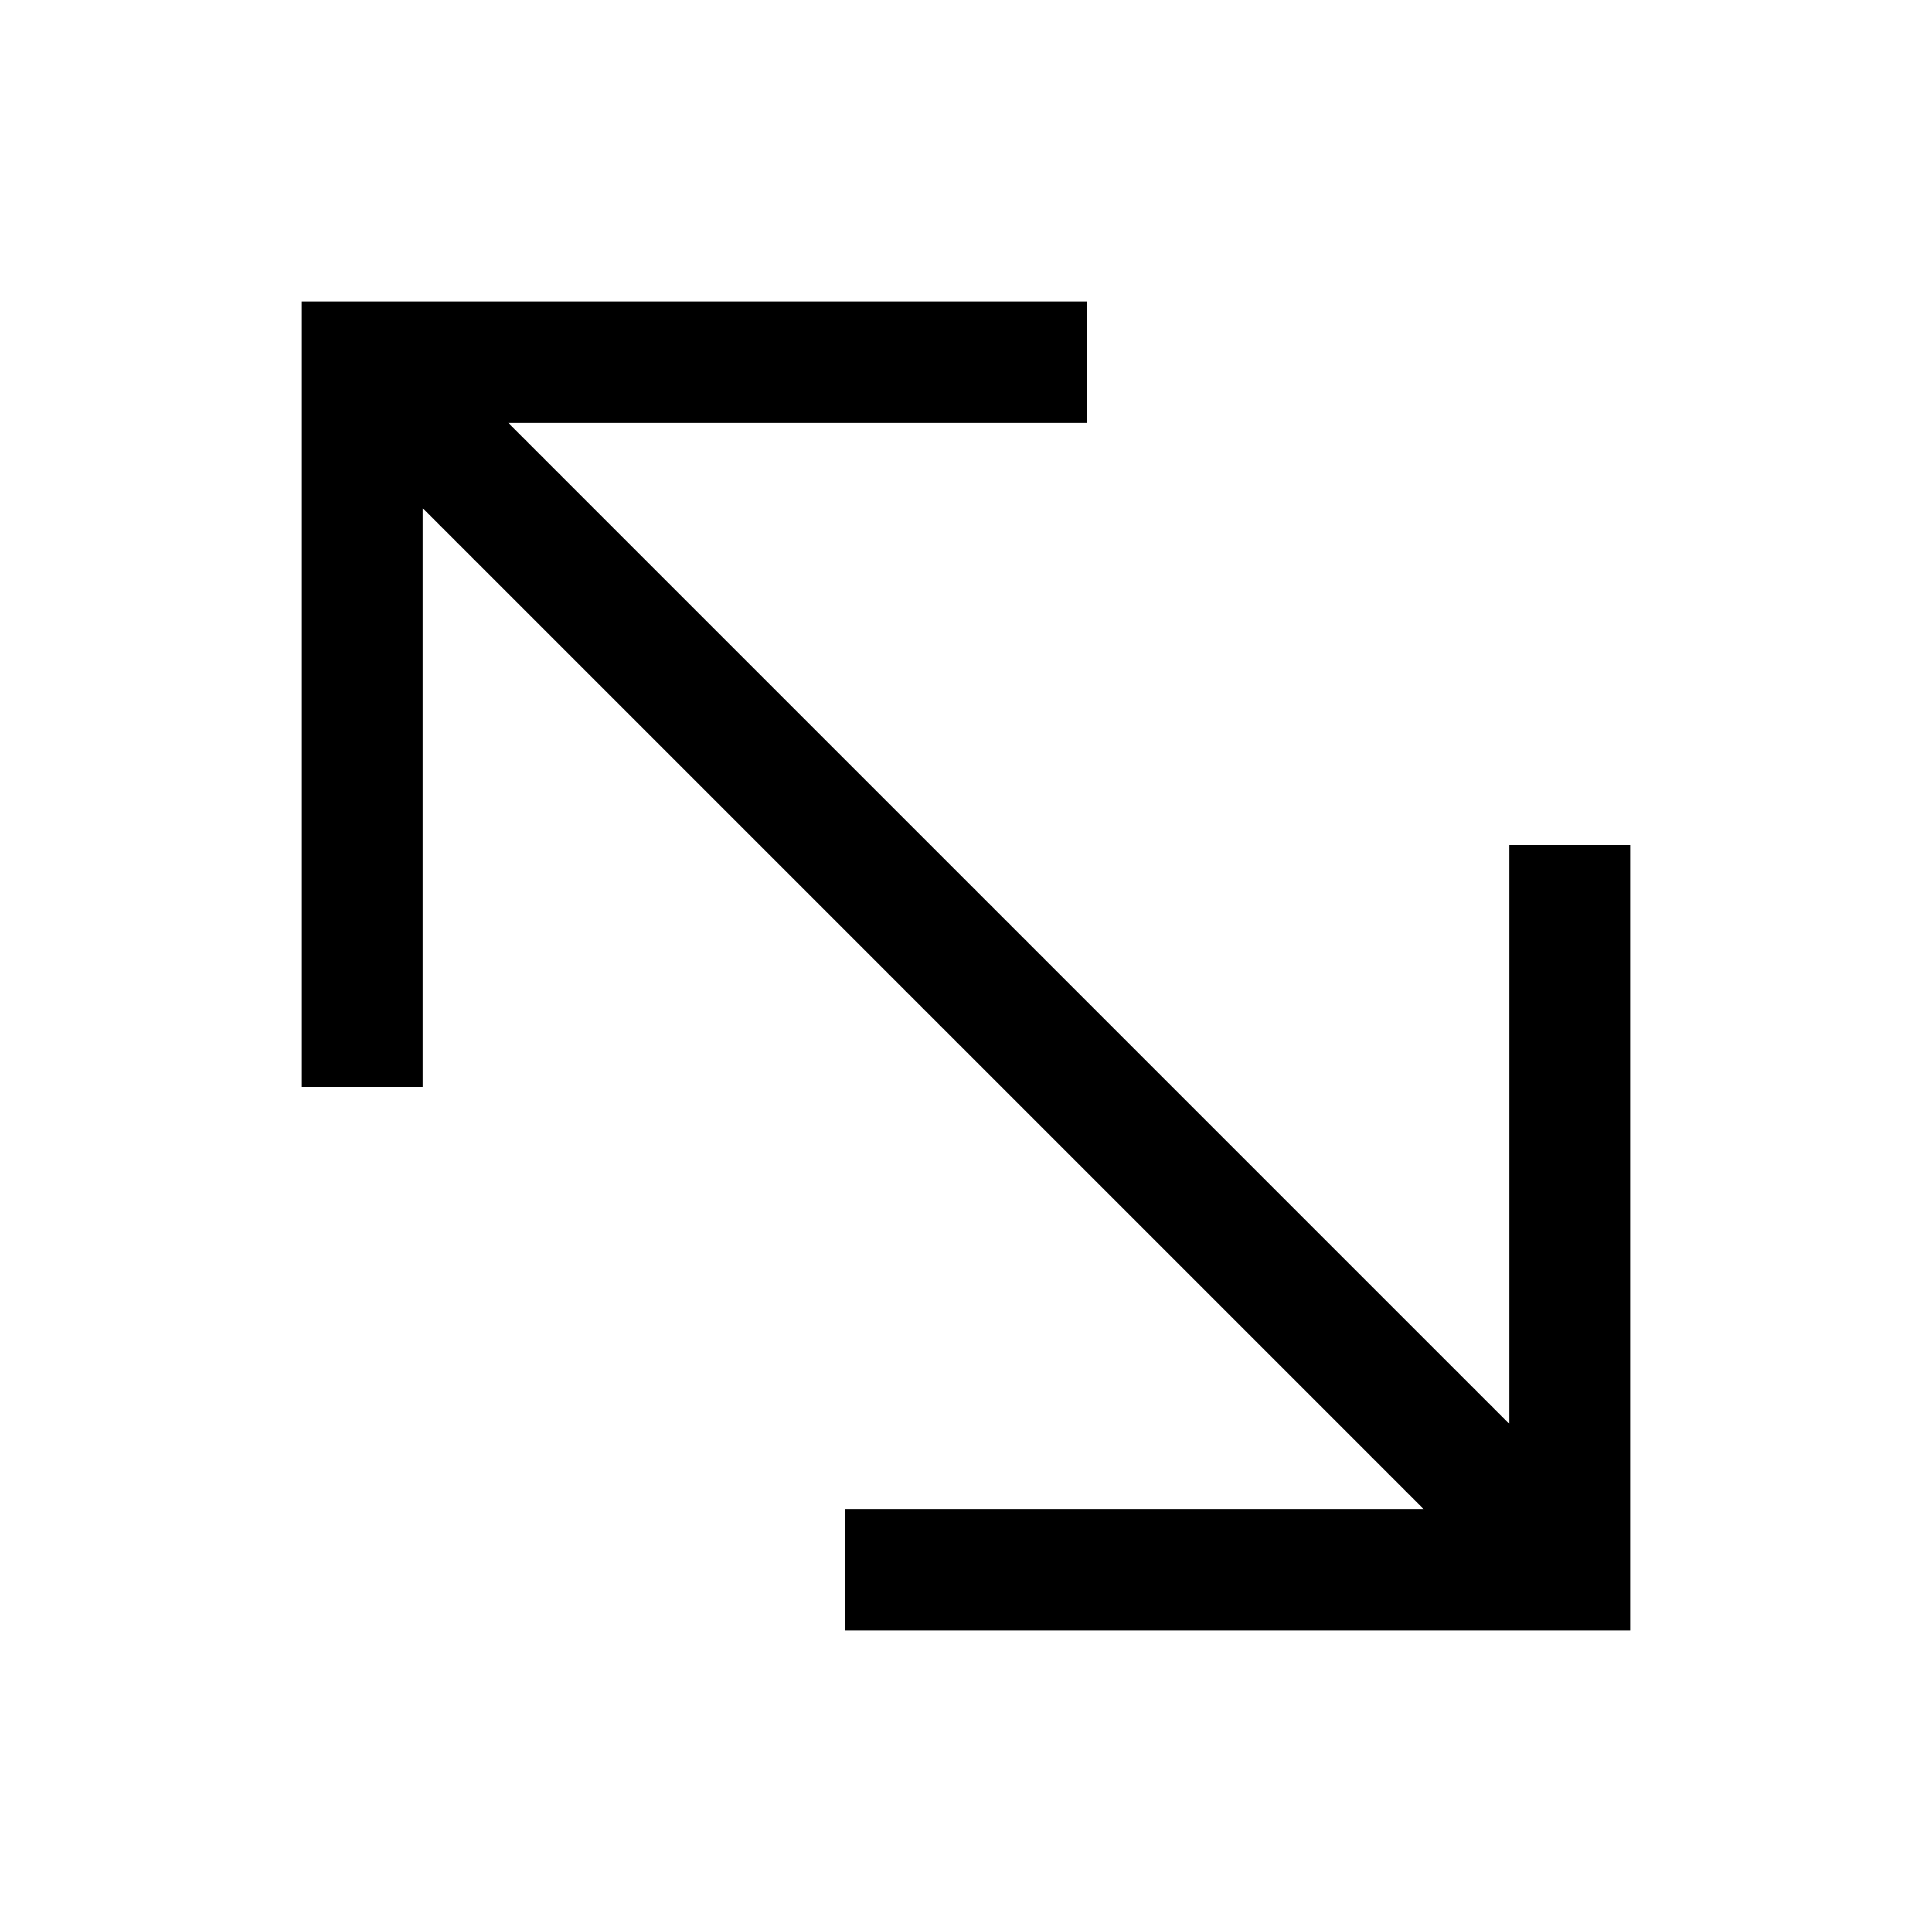<svg class="icon__vector" width="32" height="32" viewBox="0 0 32 32" xmlns="http://www.w3.org/2000/svg">
<path fill-rule="evenodd" clip-rule="evenodd" d="M5 5H18V7H8.414L25 23.586V14H27V27H14V25H23.586L7 8.414V18H5V5Z" />
</svg>
